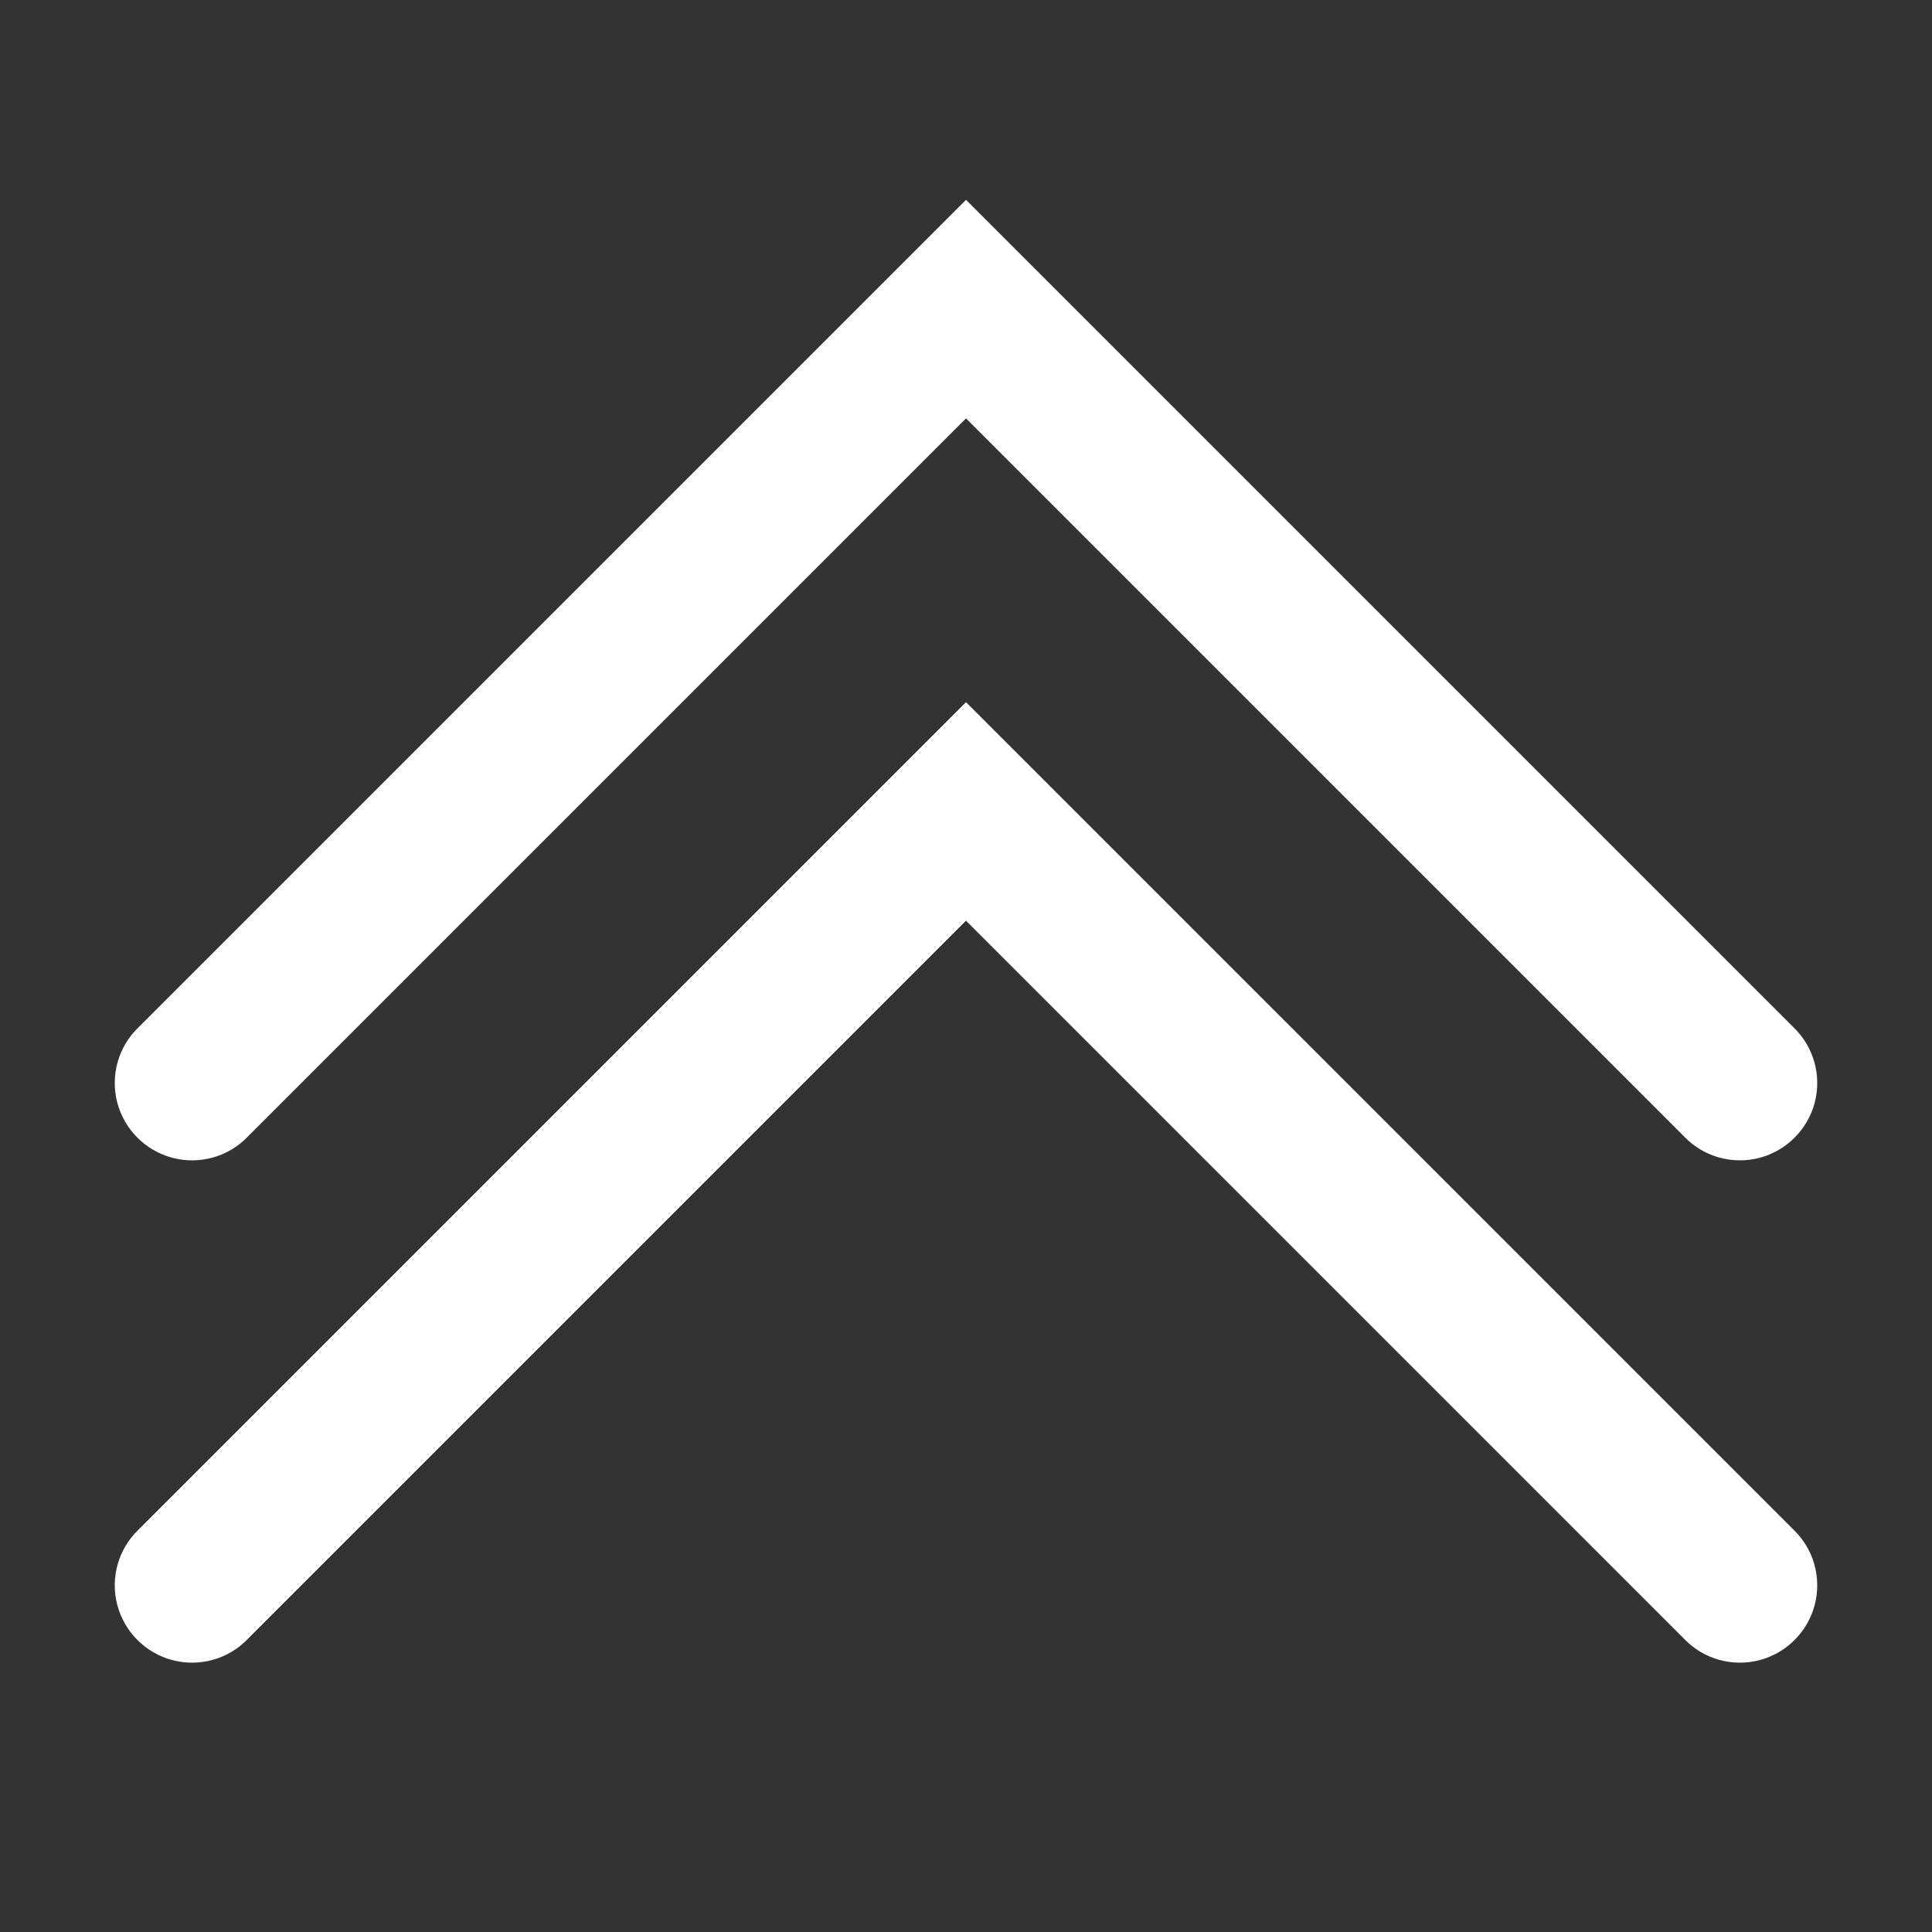 <svg xmlns="http://www.w3.org/2000/svg" xmlns:xlink="http://www.w3.org/1999/xlink" viewBox="0 0 50 50" fill="#FFFFFF">
  <rect x="0" y="0" width="50" height="50" fill="#333333" stroke="none"/>
  <path d="M25 5.172L3.586 26.586C3.062 27.086 2.852 27.832 3.035 28.535C3.219 29.234 3.766 29.781 4.465 29.965C5.168 30.148 5.914 29.938 6.414 29.414L25 10.828L43.586 29.414C44.086 29.938 44.832 30.148 45.535 29.965C46.234 29.781 46.781 29.234 46.965 28.535C47.148 27.832 46.938 27.086 46.414 26.586 Z M 25 18.172L3.586 39.586C3.062 40.086 2.852 40.832 3.035 41.535C3.219 42.234 3.766 42.781 4.465 42.965C5.168 43.148 5.914 42.938 6.414 42.414L25 23.828L43.586 42.414C44.086 42.938 44.832 43.148 45.535 42.965C46.234 42.781 46.781 42.234 46.965 41.535C47.148 40.832 46.938 40.086 46.414 39.586Z" fill="#FFFFFF" />
</svg>